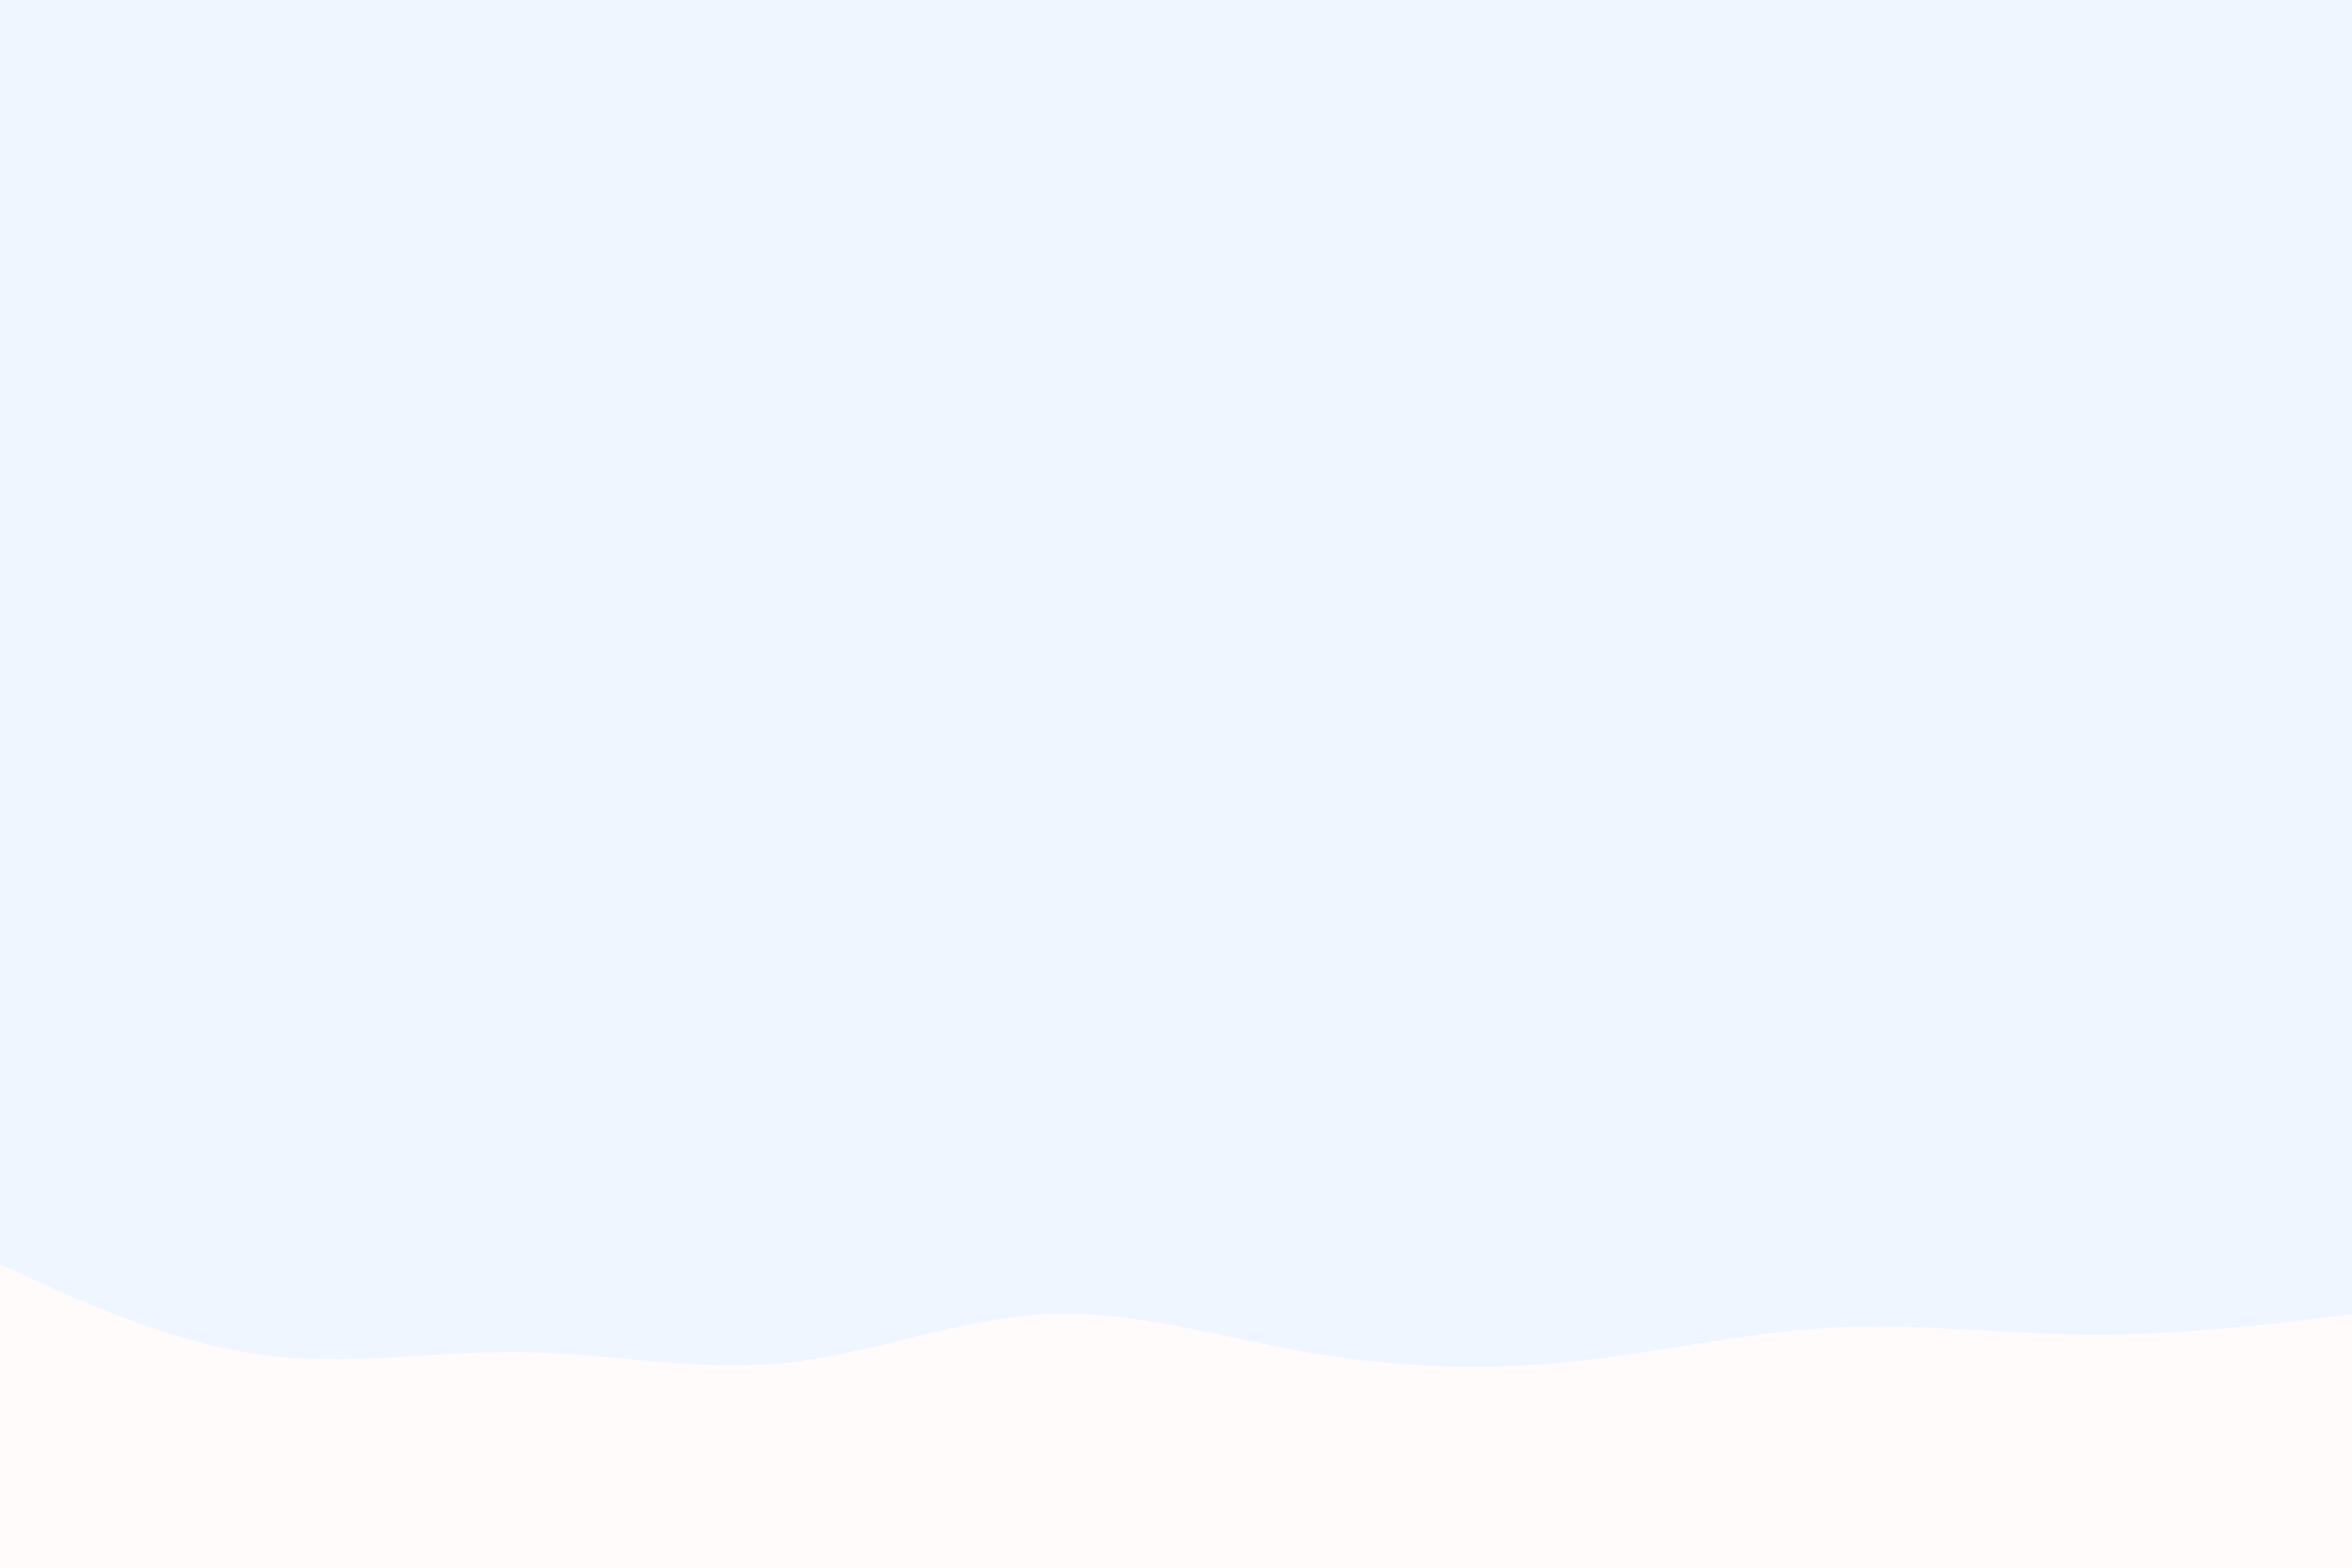 <svg id="visual" viewBox="0 0 900 600" width="900" height="600" xmlns="http://www.w3.org/2000/svg" xmlns:xlink="http://www.w3.org/1999/xlink" version="1.1"><rect x="0" y="0" width="900" height="600" fill="#EFF6FF"></rect><path d="M0 484L16.7 491.5C33.3 499 66.7 514 100 518.5C133.3 523 166.7 517 200 517.5C233.3 518 266.7 525 300 521.7C333.3 518.3 366.7 504.7 400 503C433.3 501.3 466.7 511.7 500 517.5C533.3 523.3 566.7 524.7 600 521.3C633.3 518 666.7 510 700 508.2C733.3 506.3 766.7 510.7 800 510.8C833.3 511 866.7 507 883.3 505L900 503L900 601L883.3 601C866.7 601 833.3 601 800 601C766.7 601 733.3 601 700 601C666.7 601 633.3 601 600 601C566.7 601 533.3 601 500 601C466.7 601 433.3 601 400 601C366.7 601 333.3 601 300 601C266.7 601 233.3 601 200 601C166.7 601 133.3 601 100 601C66.7 601 33.3 601 16.7 601L0 601Z" fill="#fffbfb" stroke-linecap="round" stroke-linejoin="miter"></path></svg>